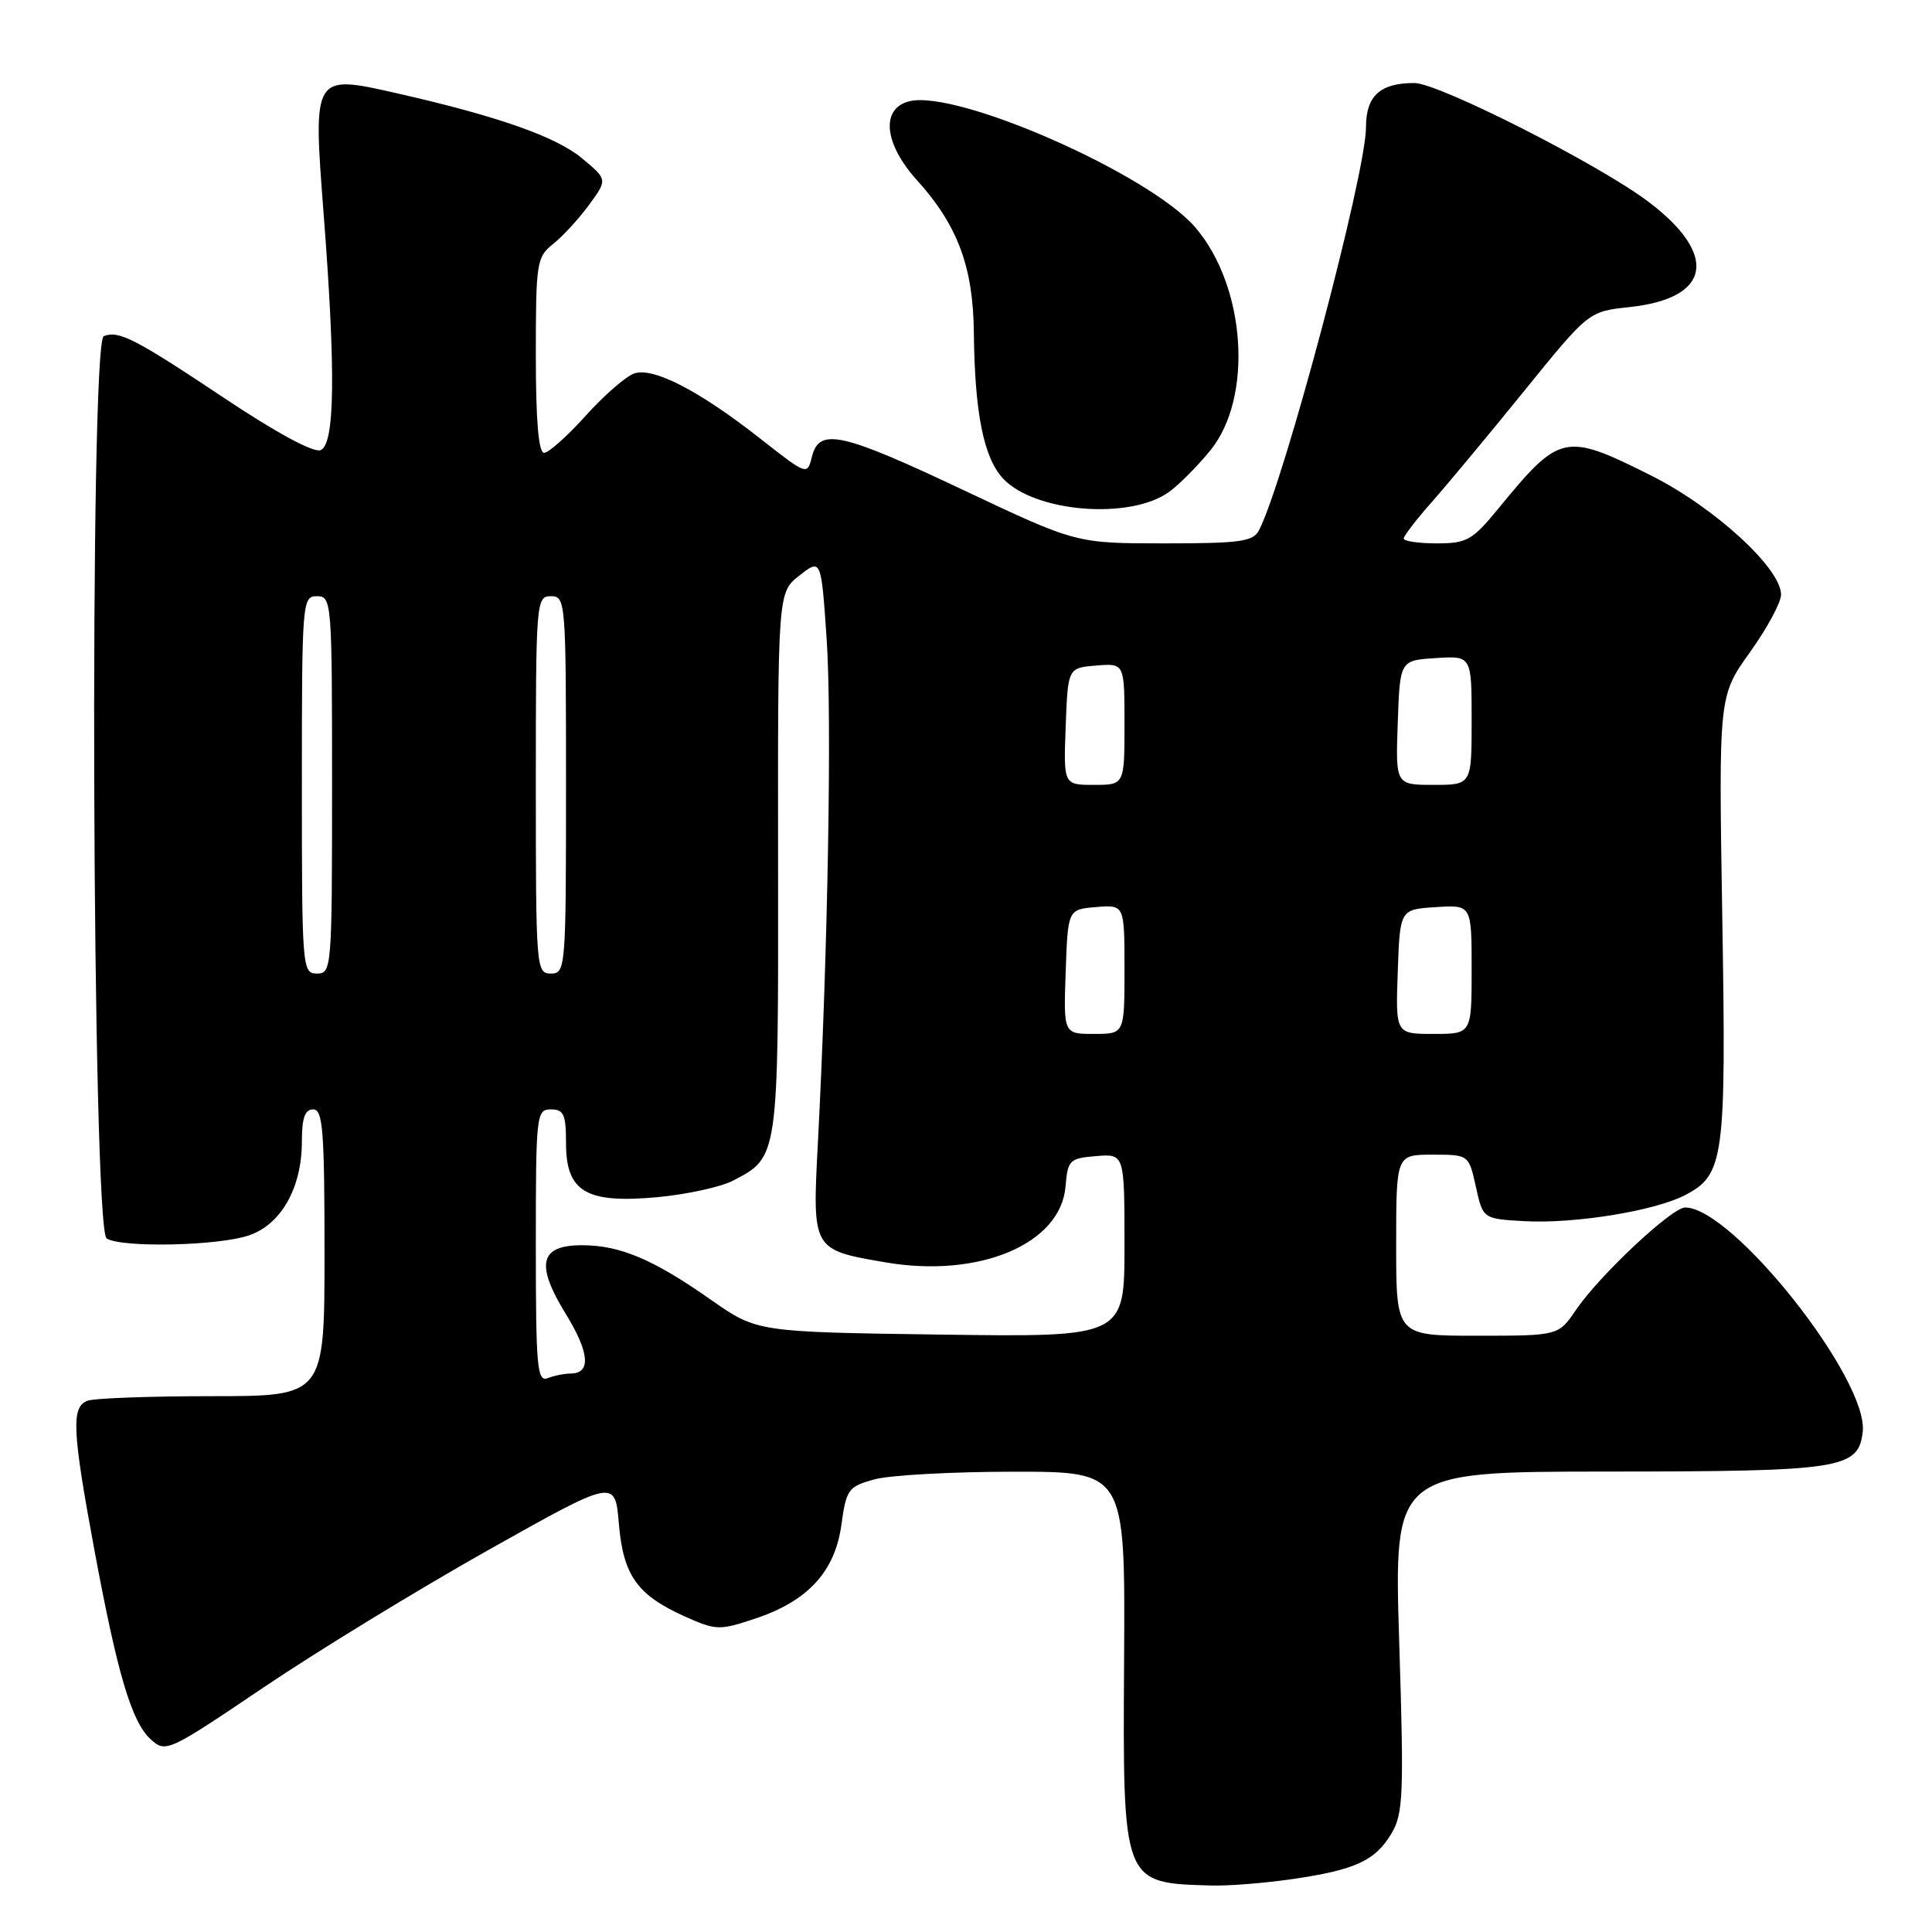 <?xml version="1.0" encoding="UTF-8" standalone="no"?>
<!DOCTYPE svg PUBLIC "-//W3C//DTD SVG 1.1//EN" "http://www.w3.org/Graphics/SVG/1.1/DTD/svg11.dtd" >
<svg xmlns="http://www.w3.org/2000/svg" xmlns:xlink="http://www.w3.org/1999/xlink" version="1.1" viewBox="0 0 256 256">
 <g >
 <path fill="currentColor"
d=" M 171.17 249.00 C 179.59 247.78 182.24 246.56 184.39 242.92 C 185.94 240.30 186.04 237.78 185.40 217.51 C 184.70 195.00 184.70 195.00 213.10 194.99 C 244.07 194.97 246.25 194.63 246.82 189.73 C 247.62 182.80 229.58 160.00 223.29 160.00 C 221.53 160.00 211.96 168.97 208.83 173.56 C 206.50 176.99 206.50 176.99 195.75 176.99 C 185.00 177.00 185.00 177.00 185.00 165.00 C 185.00 153.00 185.00 153.00 189.81 153.00 C 194.62 153.00 194.62 153.00 195.56 157.25 C 196.50 161.50 196.50 161.50 201.99 161.81 C 208.57 162.18 219.20 160.47 223.24 158.38 C 228.47 155.67 228.74 153.65 228.21 121.53 C 227.73 92.23 227.73 92.23 231.86 86.45 C 234.14 83.27 236.00 79.83 236.00 78.79 C 236.00 75.30 227.15 67.20 218.74 62.99 C 207.34 57.28 206.70 57.42 198.53 67.40 C 195.09 71.59 194.37 72.00 190.38 72.00 C 187.97 72.00 186.00 71.71 186.00 71.36 C 186.00 71.01 187.69 68.82 189.75 66.49 C 191.81 64.16 197.32 57.53 202.00 51.76 C 210.50 41.27 210.50 41.27 215.92 40.69 C 226.69 39.54 227.75 33.81 218.49 26.78 C 211.96 21.82 190.64 11.00 187.40 11.00 C 182.86 11.00 181.00 12.71 181.00 16.87 C 181.00 22.99 170.18 63.75 166.83 70.25 C 166.05 71.77 164.36 72.00 154.27 72.00 C 142.61 72.00 142.61 72.00 127.79 65.00 C 111.46 57.28 108.56 56.64 107.59 60.50 C 106.96 63.00 106.96 63.00 100.73 58.11 C 92.69 51.80 86.64 48.66 84.08 49.47 C 82.99 49.82 80.09 52.33 77.64 55.05 C 75.20 57.77 72.70 60.00 72.10 60.00 C 71.36 60.00 71.00 55.79 71.00 47.07 C 71.00 34.78 71.11 34.06 73.30 32.32 C 74.56 31.32 76.70 28.99 78.05 27.15 C 80.50 23.80 80.50 23.80 77.18 21.02 C 73.73 18.13 66.05 15.42 52.72 12.39 C 41.44 9.82 41.46 9.79 42.88 28.30 C 44.50 49.31 44.38 58.92 42.47 59.65 C 41.54 60.01 36.53 57.30 29.72 52.75 C 17.87 44.85 15.76 43.77 13.75 44.54 C 11.82 45.28 12.19 162.87 14.13 164.10 C 16.12 165.36 28.91 165.09 33.00 163.69 C 37.26 162.24 40.00 157.38 40.00 151.25 C 40.00 148.14 40.40 147.00 41.50 147.00 C 42.78 147.00 43.00 149.78 43.00 166.00 C 43.00 185.00 43.00 185.00 28.08 185.00 C 19.88 185.00 12.45 185.27 11.58 185.61 C 9.43 186.43 9.57 189.53 12.47 205.18 C 15.57 221.89 17.44 228.18 19.99 230.49 C 21.96 232.27 22.28 232.13 34.90 223.61 C 41.99 218.82 55.38 210.64 64.65 205.42 C 81.50 195.95 81.50 195.95 82.00 201.87 C 82.58 208.77 84.44 211.37 90.79 214.21 C 94.88 216.04 95.33 216.05 100.05 214.48 C 107.04 212.16 110.64 208.25 111.49 202.04 C 112.14 197.34 112.40 196.98 115.84 196.03 C 117.85 195.47 126.16 195.01 134.29 195.01 C 149.09 195.00 149.09 195.00 148.95 219.53 C 148.77 249.75 148.68 249.50 160.50 249.84 C 162.70 249.91 167.50 249.53 171.17 249.00 Z  M 154.94 65.16 C 156.29 64.17 158.74 61.70 160.40 59.65 C 166.08 52.63 165.08 37.96 158.40 30.15 C 152.37 23.10 126.81 11.83 120.48 13.42 C 116.68 14.37 117.12 19.02 121.48 23.85 C 126.88 29.82 128.94 35.33 129.04 44.00 C 129.15 54.74 130.34 60.67 132.93 63.43 C 137.15 67.91 149.82 68.91 154.94 65.16 Z  M 71.00 165.11 C 71.00 147.67 71.07 147.00 73.00 147.00 C 74.70 147.00 75.00 147.67 75.00 151.48 C 75.00 157.93 77.67 159.50 87.12 158.63 C 90.99 158.27 95.47 157.29 97.07 156.47 C 103.19 153.30 103.14 153.62 103.10 114.32 C 103.06 78.50 103.06 78.50 105.94 76.25 C 108.81 74.01 108.81 74.01 109.54 84.75 C 110.24 95.05 109.70 126.11 108.37 151.52 C 107.63 165.65 107.61 165.60 117.34 167.27 C 129.75 169.39 140.56 164.84 141.19 157.21 C 141.48 153.71 141.71 153.48 145.25 153.19 C 149.00 152.88 149.00 152.88 149.00 165.03 C 149.00 177.18 149.00 177.18 124.65 176.84 C 100.30 176.50 100.30 176.50 94.19 172.22 C 86.55 166.86 82.16 165.00 77.10 165.00 C 71.50 165.00 70.92 167.52 74.99 174.14 C 78.12 179.23 78.34 182.00 75.61 182.00 C 74.82 182.00 73.45 182.27 72.58 182.61 C 71.18 183.15 71.00 181.21 71.00 165.11 Z  M 141.21 128.75 C 141.50 120.50 141.50 120.50 145.25 120.19 C 149.00 119.88 149.00 119.88 149.00 128.44 C 149.00 137.00 149.00 137.00 144.96 137.00 C 140.92 137.00 140.92 137.00 141.21 128.75 Z  M 185.21 128.75 C 185.50 120.50 185.50 120.50 190.25 120.20 C 195.00 119.89 195.00 119.89 195.00 128.45 C 195.00 137.00 195.00 137.00 189.96 137.00 C 184.92 137.00 184.92 137.00 185.21 128.75 Z  M 40.00 104.00 C 40.00 79.67 40.05 79.00 42.00 79.00 C 43.95 79.00 44.00 79.67 44.00 104.00 C 44.00 128.33 43.95 129.00 42.00 129.00 C 40.05 129.00 40.00 128.33 40.00 104.00 Z  M 71.00 104.00 C 71.00 79.67 71.05 79.00 73.00 79.00 C 74.95 79.00 75.00 79.67 75.00 104.00 C 75.00 128.33 74.95 129.00 73.00 129.00 C 71.05 129.00 71.00 128.33 71.00 104.00 Z  M 141.21 96.25 C 141.50 88.50 141.50 88.50 145.25 88.19 C 149.00 87.88 149.00 87.88 149.00 95.94 C 149.00 104.00 149.00 104.00 144.96 104.00 C 140.92 104.00 140.92 104.00 141.21 96.25 Z  M 185.21 95.75 C 185.50 87.50 185.50 87.50 190.25 87.20 C 195.00 86.89 195.00 86.89 195.00 95.45 C 195.00 104.00 195.00 104.00 189.96 104.00 C 184.92 104.00 184.92 104.00 185.21 95.75 Z "/>
</g>
</svg>